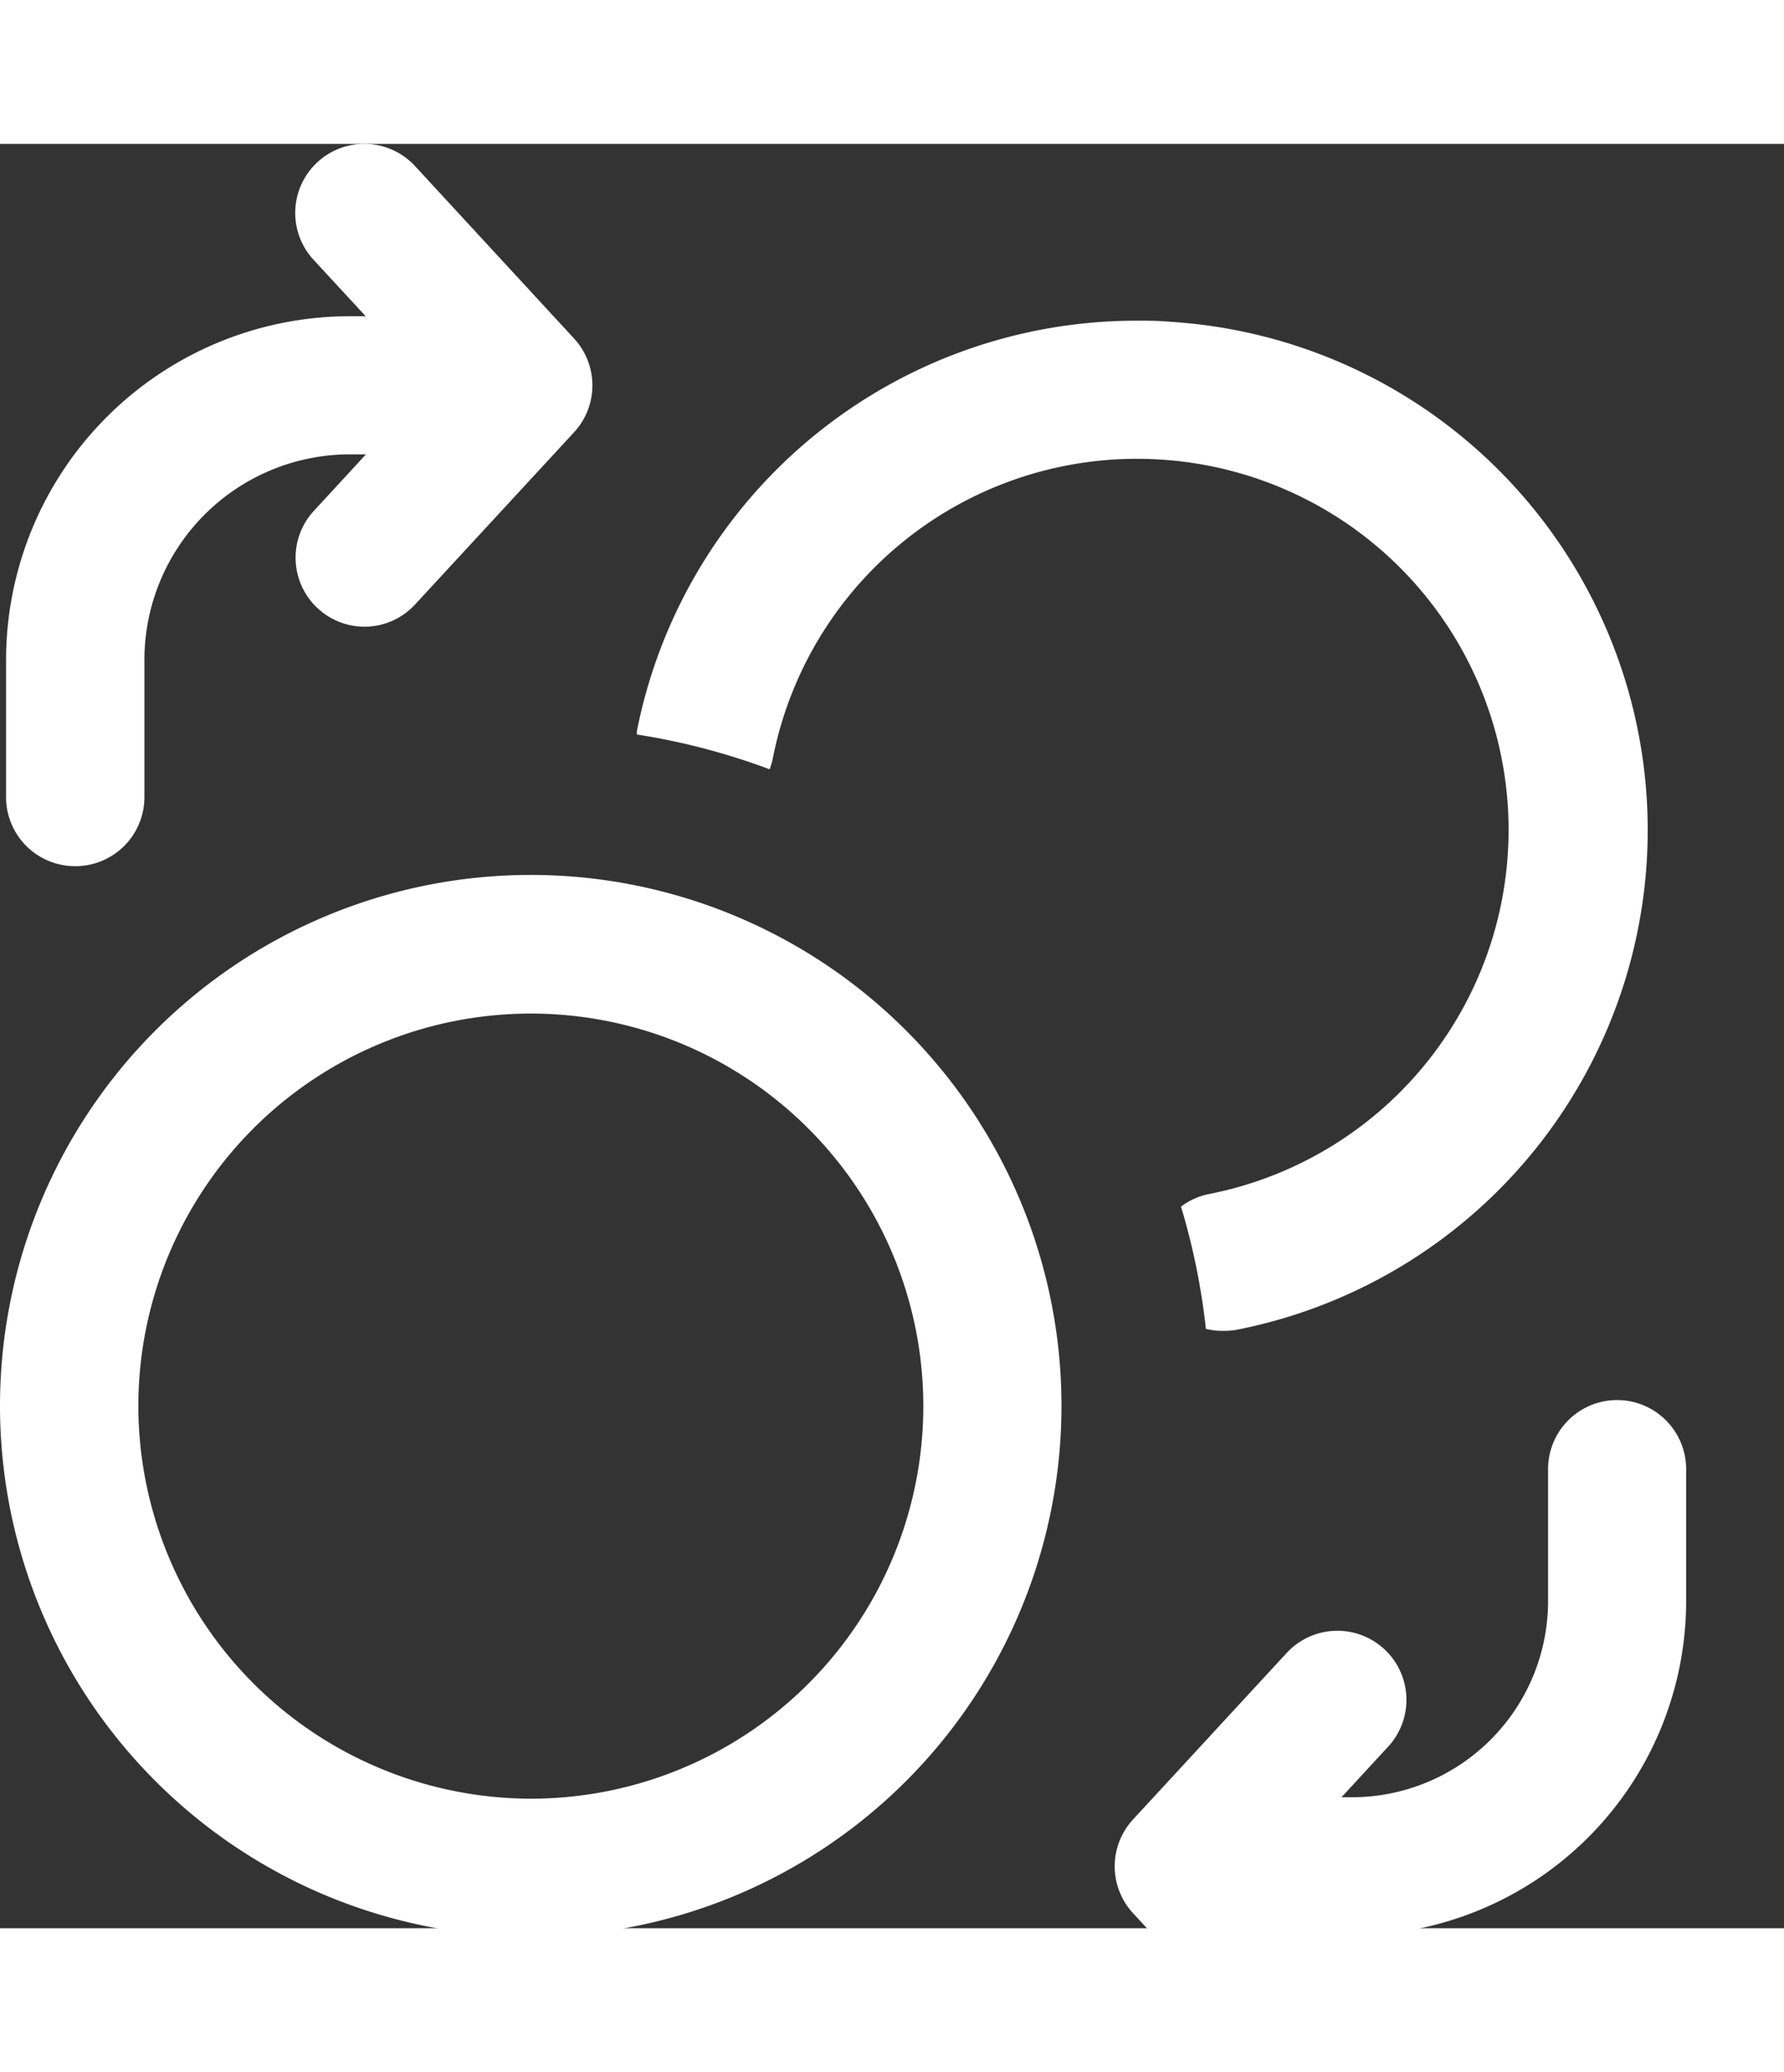 <svg xmlns="http://www.w3.org/2000/svg" width="18.901" height="21.949" viewBox="0 0 20 20"><rect x="0" y="0" width="20" height="20" fill="#333333" stroke="none"/><g id="Group_11967" data-name="Group 11967" transform="translate(-6235.861 -2464.734)"><path id="Subtraction_85" data-name="Subtraction 85" d="M6.562,11.322h0a.769.769,0,0,1-.183-.022A7.609,7.609,0,0,0,6.1,9.93a.767.767,0,0,1,.317-.142,4.159,4.159,0,0,0-.536-8.231c-.09-.006-.181-.009-.27-.009A4.159,4.159,0,0,0,1.525,4.9a.782.782,0,0,1-.037.128A7.57,7.57,0,0,0,0,4.638l0-.016,0-.022A5.707,5.707,0,0,1,5.606,0c.123,0,.248,0,.372.012a5.708,5.708,0,0,1,.736,11.3A.8.8,0,0,1,6.562,11.322Z" transform="translate(6243.001 2466.716)" fill="#fff"></path><path id="Ellipse_388" data-name="Ellipse 388" d="M4.451-1.5A5.951,5.951,0,0,1,10.4,4.451,5.951,5.951,0,0,1,4.451,10.4,5.951,5.951,0,0,1-1.5,4.451,5.951,5.951,0,0,1,4.451-1.5Zm0,10.354a4.4,4.4,0,1,0-4.4-4.4A4.408,4.408,0,0,0,4.451,8.854Z" transform="translate(6237.361 2474.428)" fill="#fff"></path><g id="Group_11965" data-name="Group 11965" transform="translate(6248.354 2478.814)"><g id="Group_11948" data-name="Group 11948" transform="translate(0 0)"><path id="Path_3027" data-name="Path 3027" d="M48.76,52.5H47.274a.774.774,0,1,1,0-1.548H48.76a2.2,2.2,0,0,0,2.2-2.2V47.274a.774.774,0,1,1,1.548,0V48.76A3.749,3.749,0,0,1,48.76,52.5Z" transform="translate(-46.098 -46.5)" fill="#fff"></path><path id="Path_3028" data-name="Path 3028" d="M49,65.3a.772.772,0,0,1-.569-.249l-1.722-1.865a.774.774,0,0,1,0-1.05l1.722-1.866a.774.774,0,0,1,1.138,1.05l-1.237,1.341,1.237,1.34A.774.774,0,0,1,49,65.3Z" transform="translate(-46.5 -57.435)" fill="#fff"></path></g></g><g id="Group_11966" data-name="Group 11966" transform="translate(6235.929 2464.734)"><path id="Path_3025" data-name="Path 3025" d="M10.274,15.664A.774.774,0,0,1,9.5,14.89V13.351A3.855,3.855,0,0,1,13.351,9.5h1.538a.774.774,0,0,1,0,1.548H13.351a2.305,2.305,0,0,0-2.3,2.3V14.89A.774.774,0,0,1,10.274,15.664Z" transform="translate(-9.5 -7.568)" fill="#fff"></path><path id="Path_3030" data-name="Path 3030" d="M47.274,65.437a.774.774,0,0,1-.569-1.3L48,62.732l-1.3-1.408a.774.774,0,0,1,1.138-1.05l1.783,1.933a.774.774,0,0,1,0,1.05l-1.783,1.931A.772.772,0,0,1,47.274,65.437Z" transform="translate(-43.253 -60.025)" fill="#fff"></path></g></g></svg>